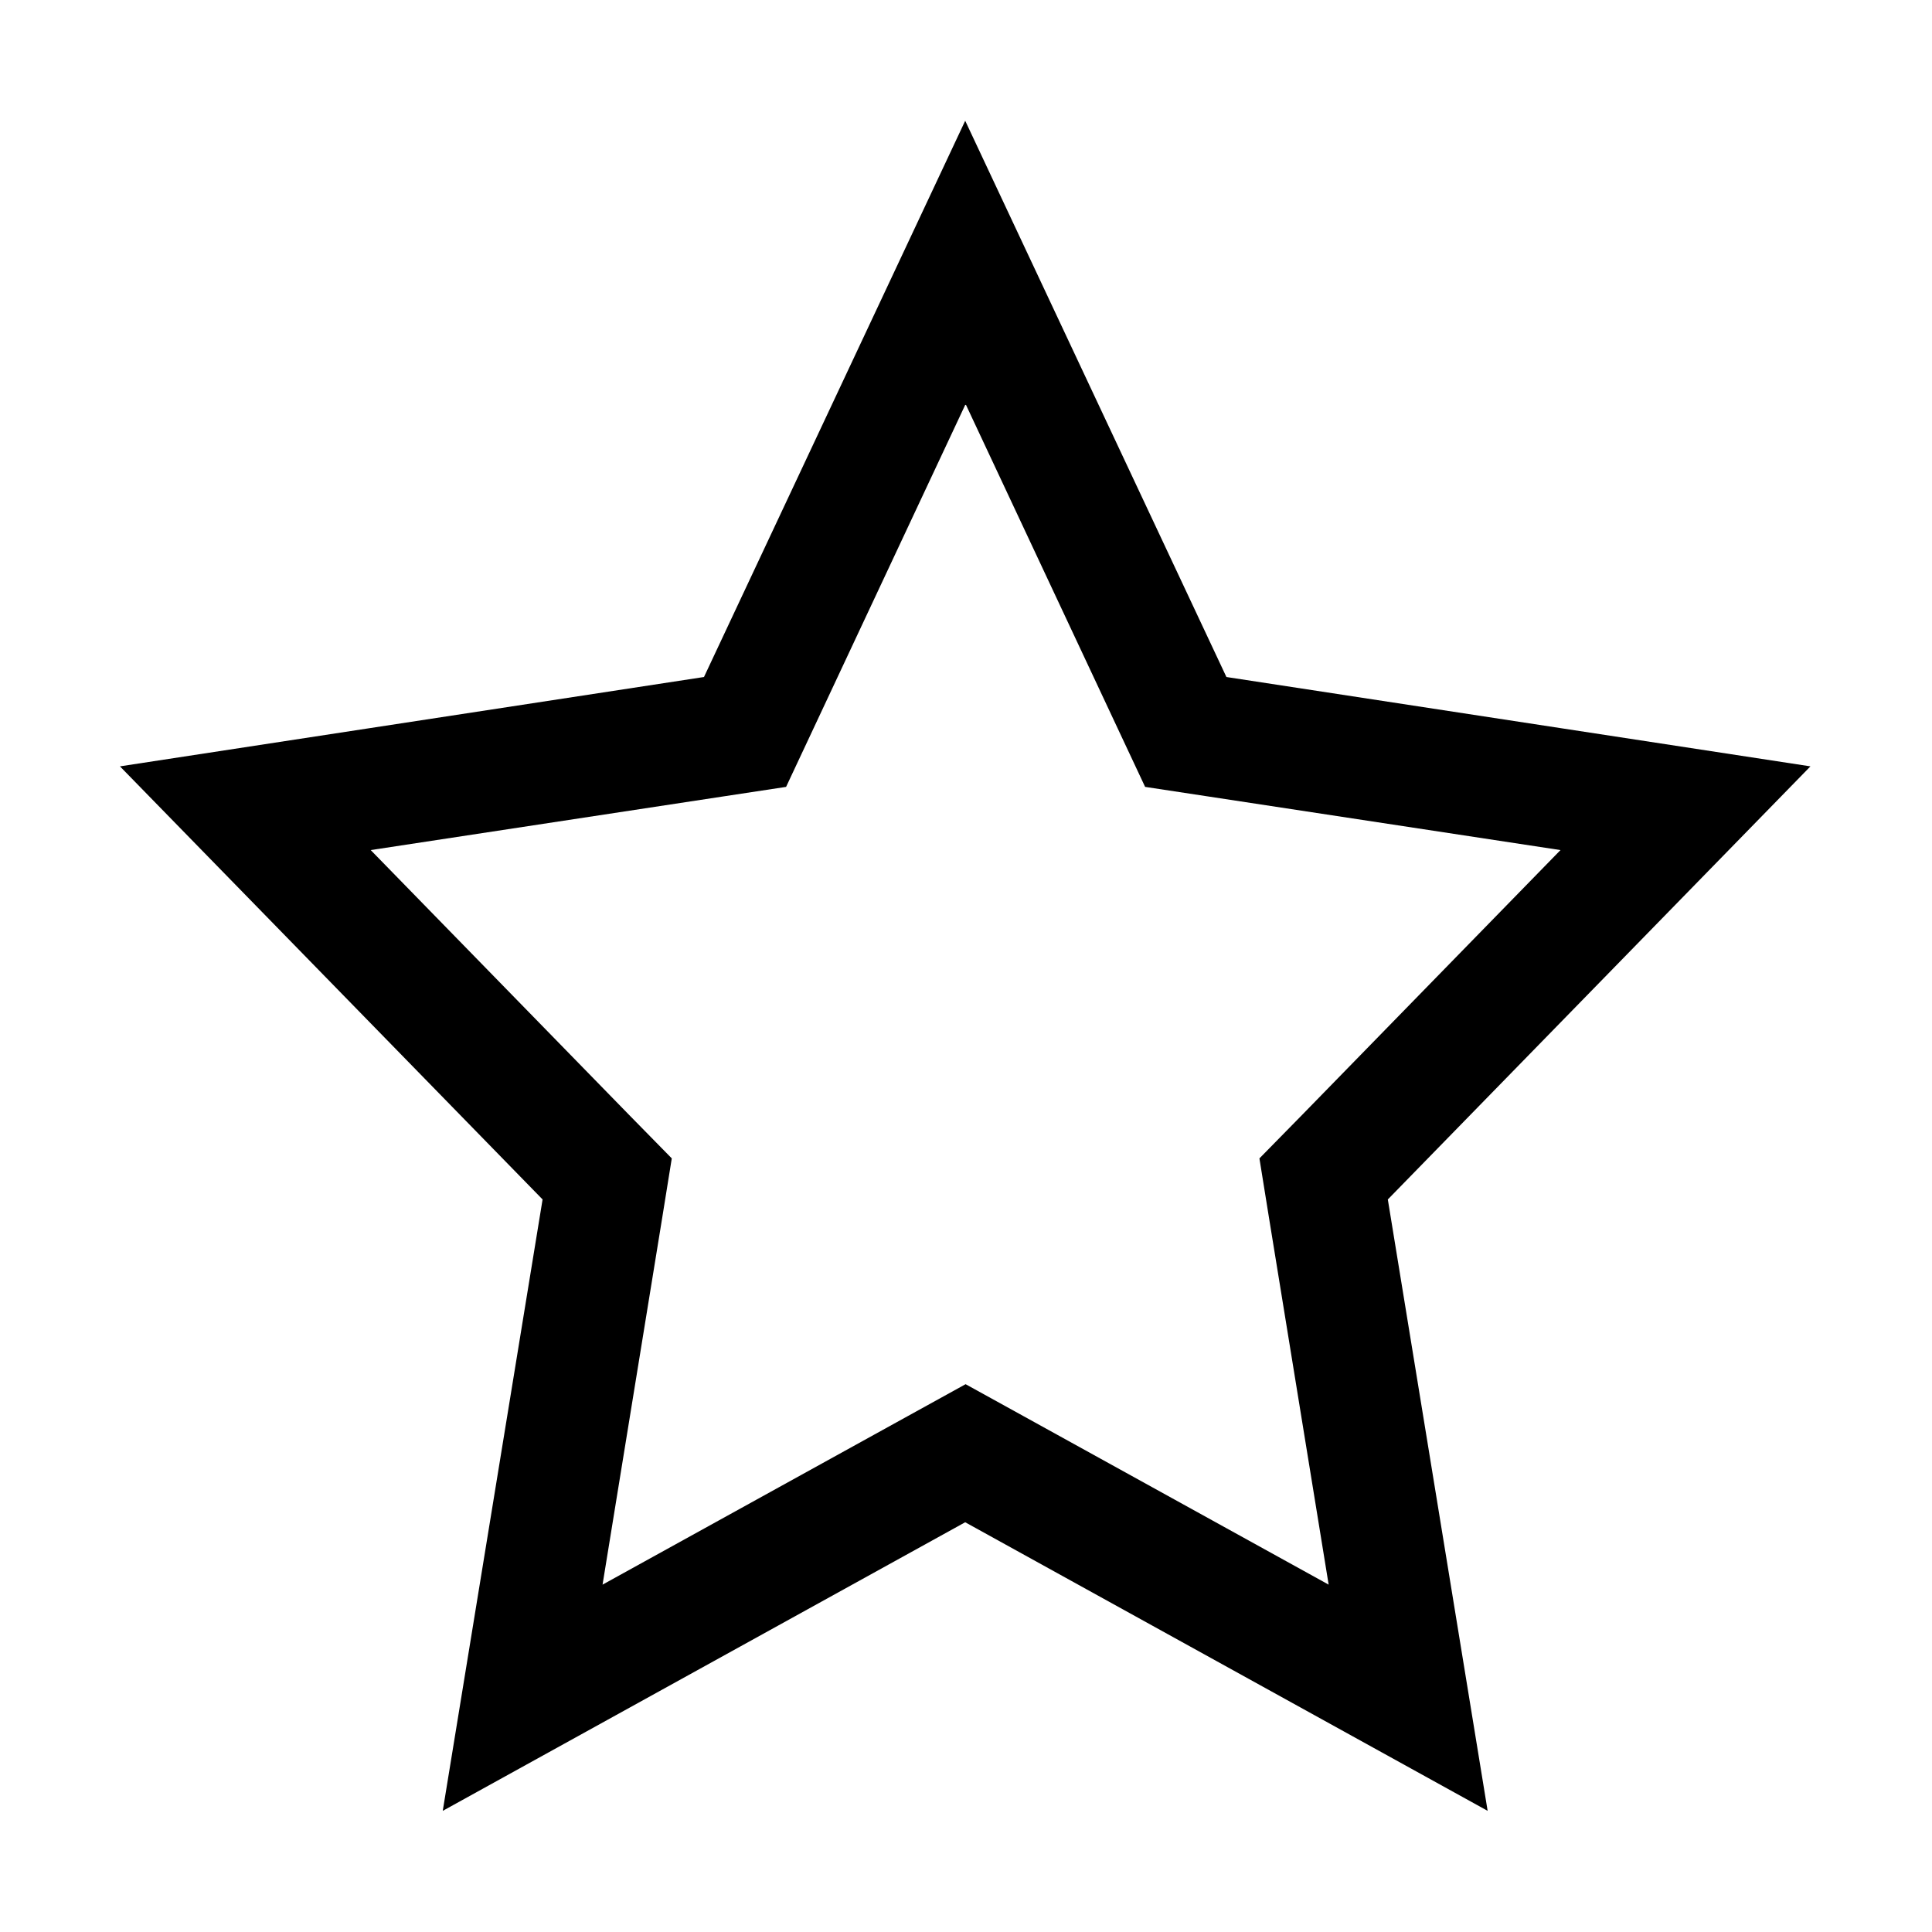 <svg xmlns="http://www.w3.org/2000/svg" viewBox="0 0 48 48"><path fill-rule="evenodd" d="m24 10.06 3.77 8.04.68 1.45 1.58.24 8.74 1.33-6.42 6.58-1.06 1.08.24 1.49 1.48 9.1-7.57-4.18-1.45-.8-1.45.8-7.57 4.18 1.48-9.1.24-1.49-1.06-1.08-6.42-6.58 8.74-1.33 1.58-.24.68-1.45 3.77-8.04m0-7.06-6.49 13.82-14.51 2.22 10.5 10.76L11 44.99l12.98-7.17 12.98 7.17-2.48-15.19 10.5-10.76-14.51-2.22z"/></svg>